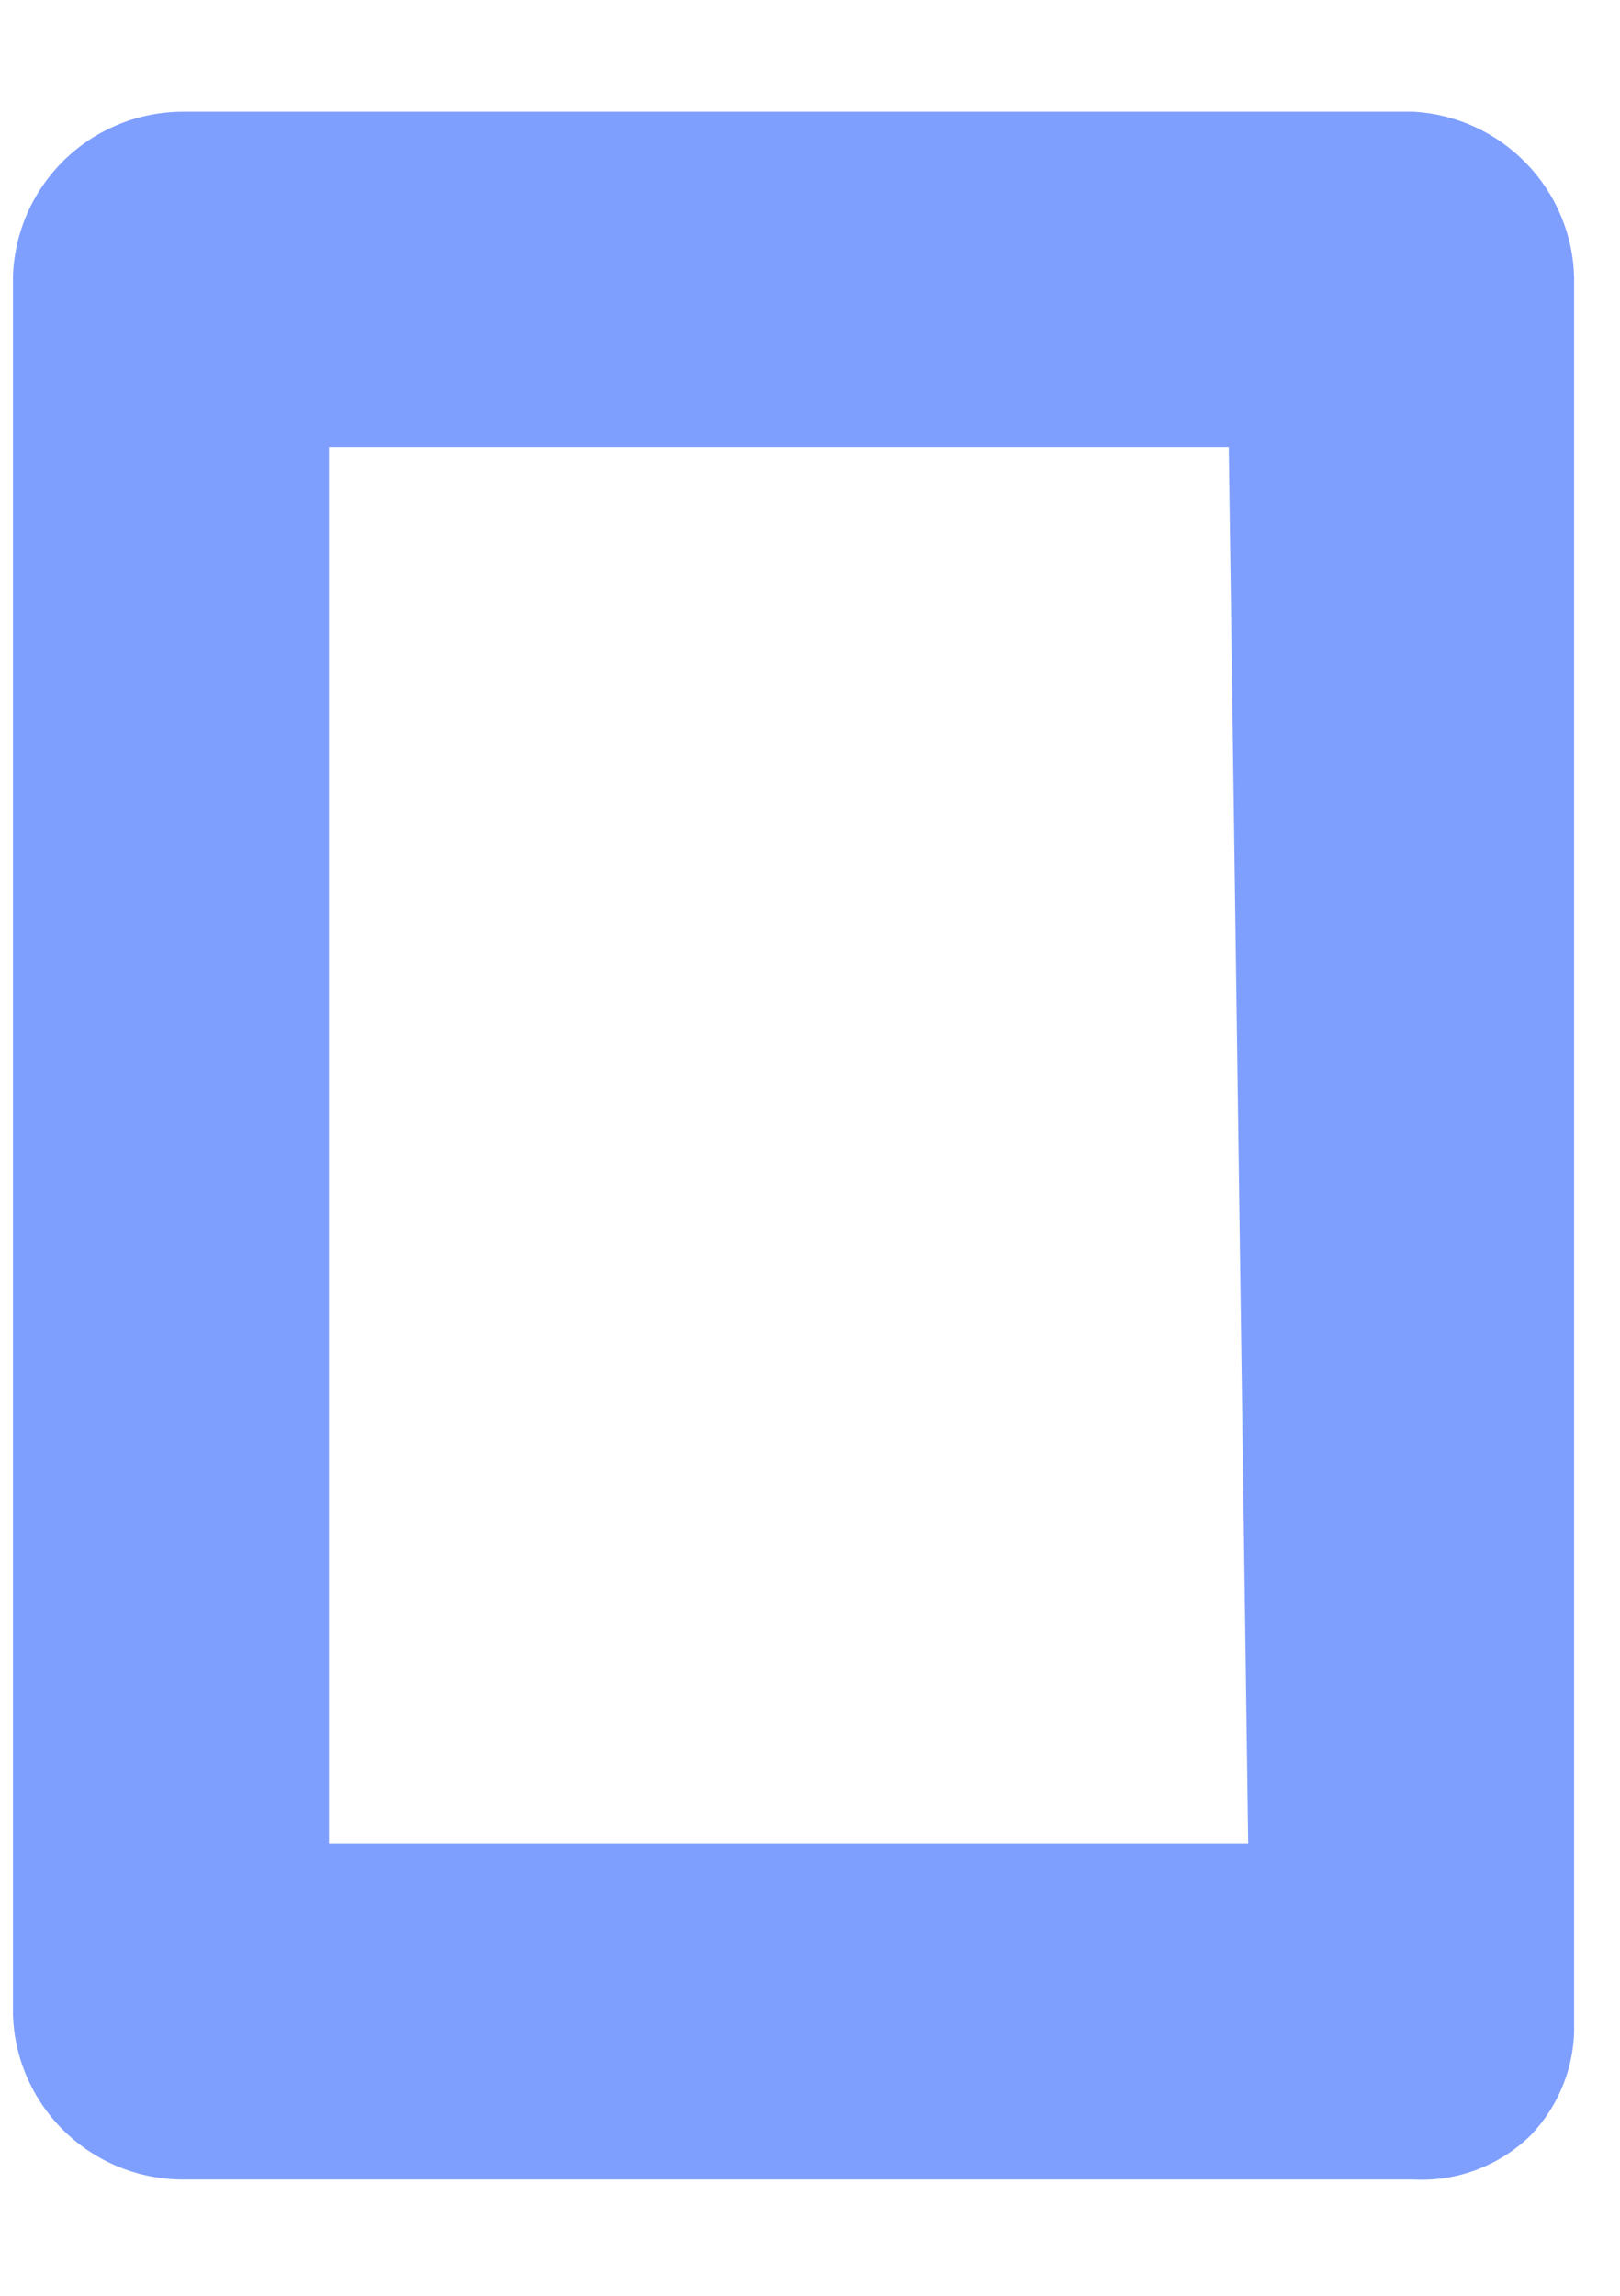 <?xml version="1.0" encoding="UTF-8" standalone="no"?><svg width='12' height='17' viewBox='0 0 12 17' fill='none' xmlns='http://www.w3.org/2000/svg'>
<path d='M10.471 0.827H1.357C1.028 0.827 0.713 0.955 0.477 1.184C0.242 1.413 0.105 1.724 0.096 2.052V14.914C0.105 15.242 0.242 15.553 0.477 15.782C0.713 16.011 1.028 16.139 1.357 16.139H10.471C10.63 16.147 10.789 16.123 10.937 16.067C11.086 16.011 11.222 15.925 11.336 15.814C11.442 15.704 11.525 15.575 11.581 15.432C11.637 15.29 11.664 15.138 11.66 14.986V2.052C11.652 1.736 11.525 1.435 11.304 1.208C11.084 0.981 10.787 0.845 10.471 0.827ZM9.246 13.653H2.437V3.313H9.102L9.246 13.653Z' fill='#0041FF' fill-opacity='0.5'/>
</svg>
